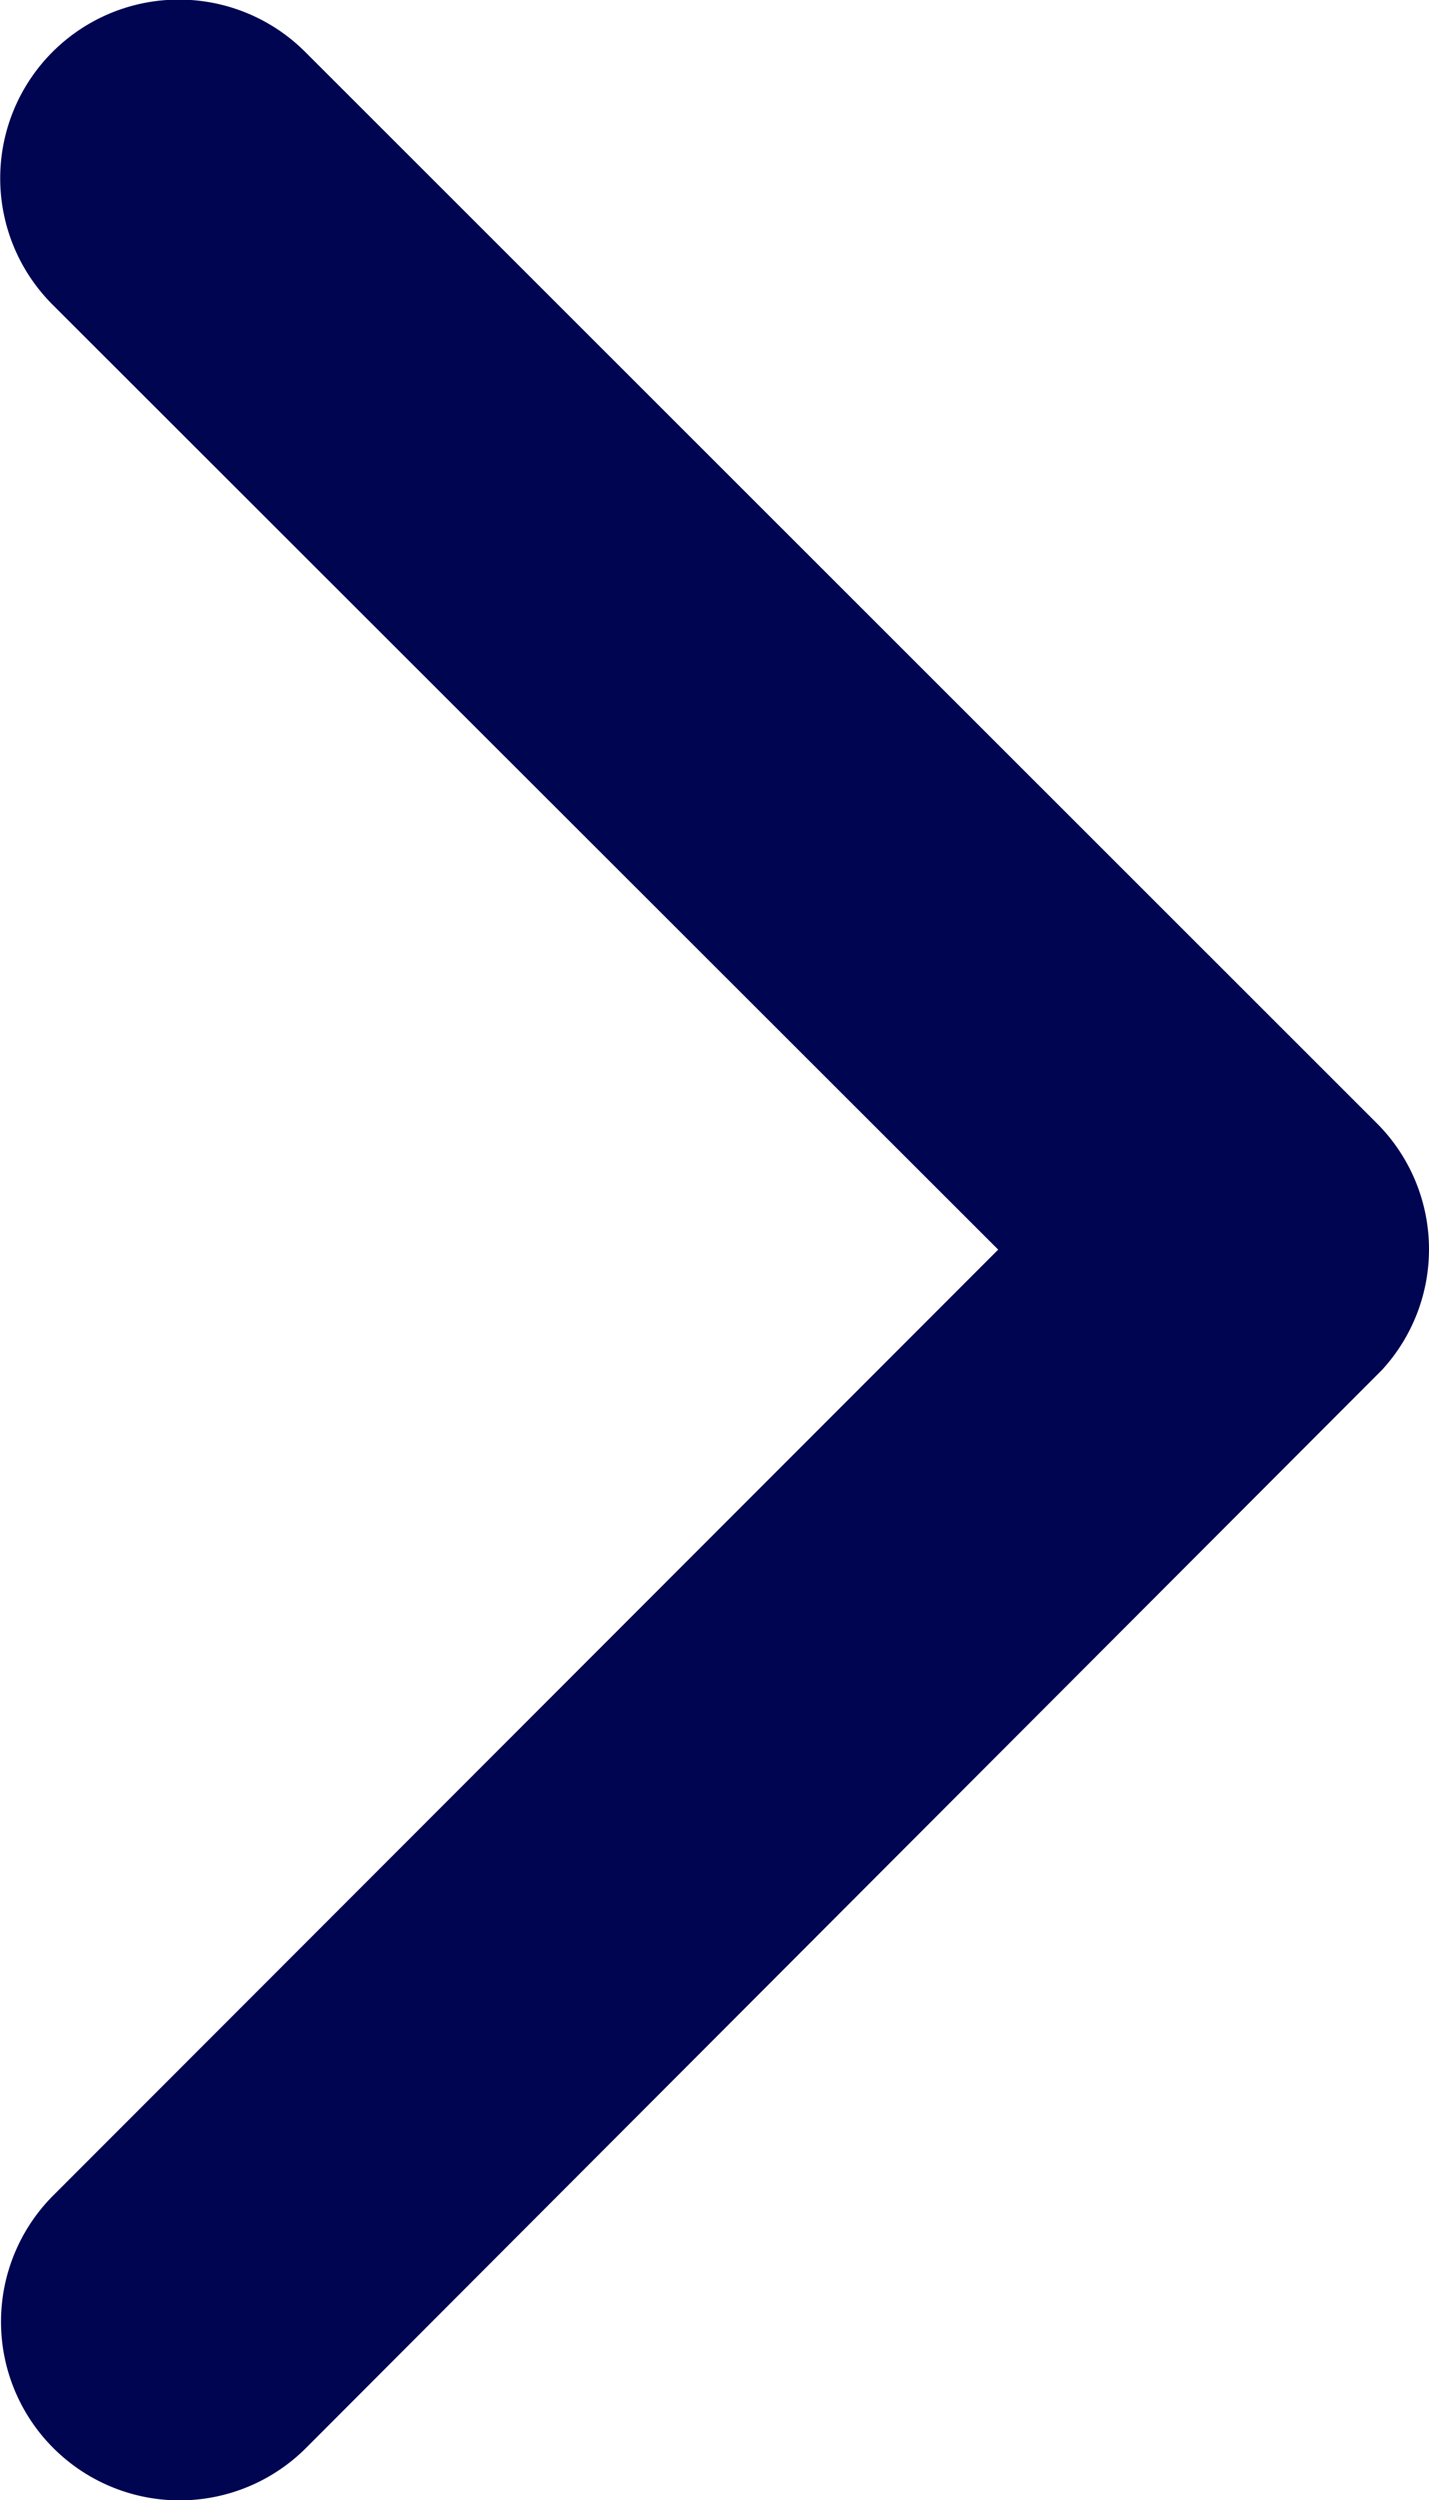 <svg xmlns="http://www.w3.org/2000/svg" width="21" height="36.733" viewBox="0 0 21 36.733">
  <defs>
    <style>
      .cls-1 {
        fill: #000551;
      }
    </style>
  </defs>
  <path id="Icon_ionic-ios-arrow-back" data-name="Icon ionic-ios-arrow-back" class="cls-1" d="M25.92,24.555l-13.9-13.888A2.625,2.625,0,0,1,15.739,6.96L31.486,22.7a2.62,2.62,0,0,1,.077,3.62L15.75,42.161a2.625,2.625,0,0,1-3.718-3.707Z" transform="translate(-11.251 -6.194)"/>
</svg>
